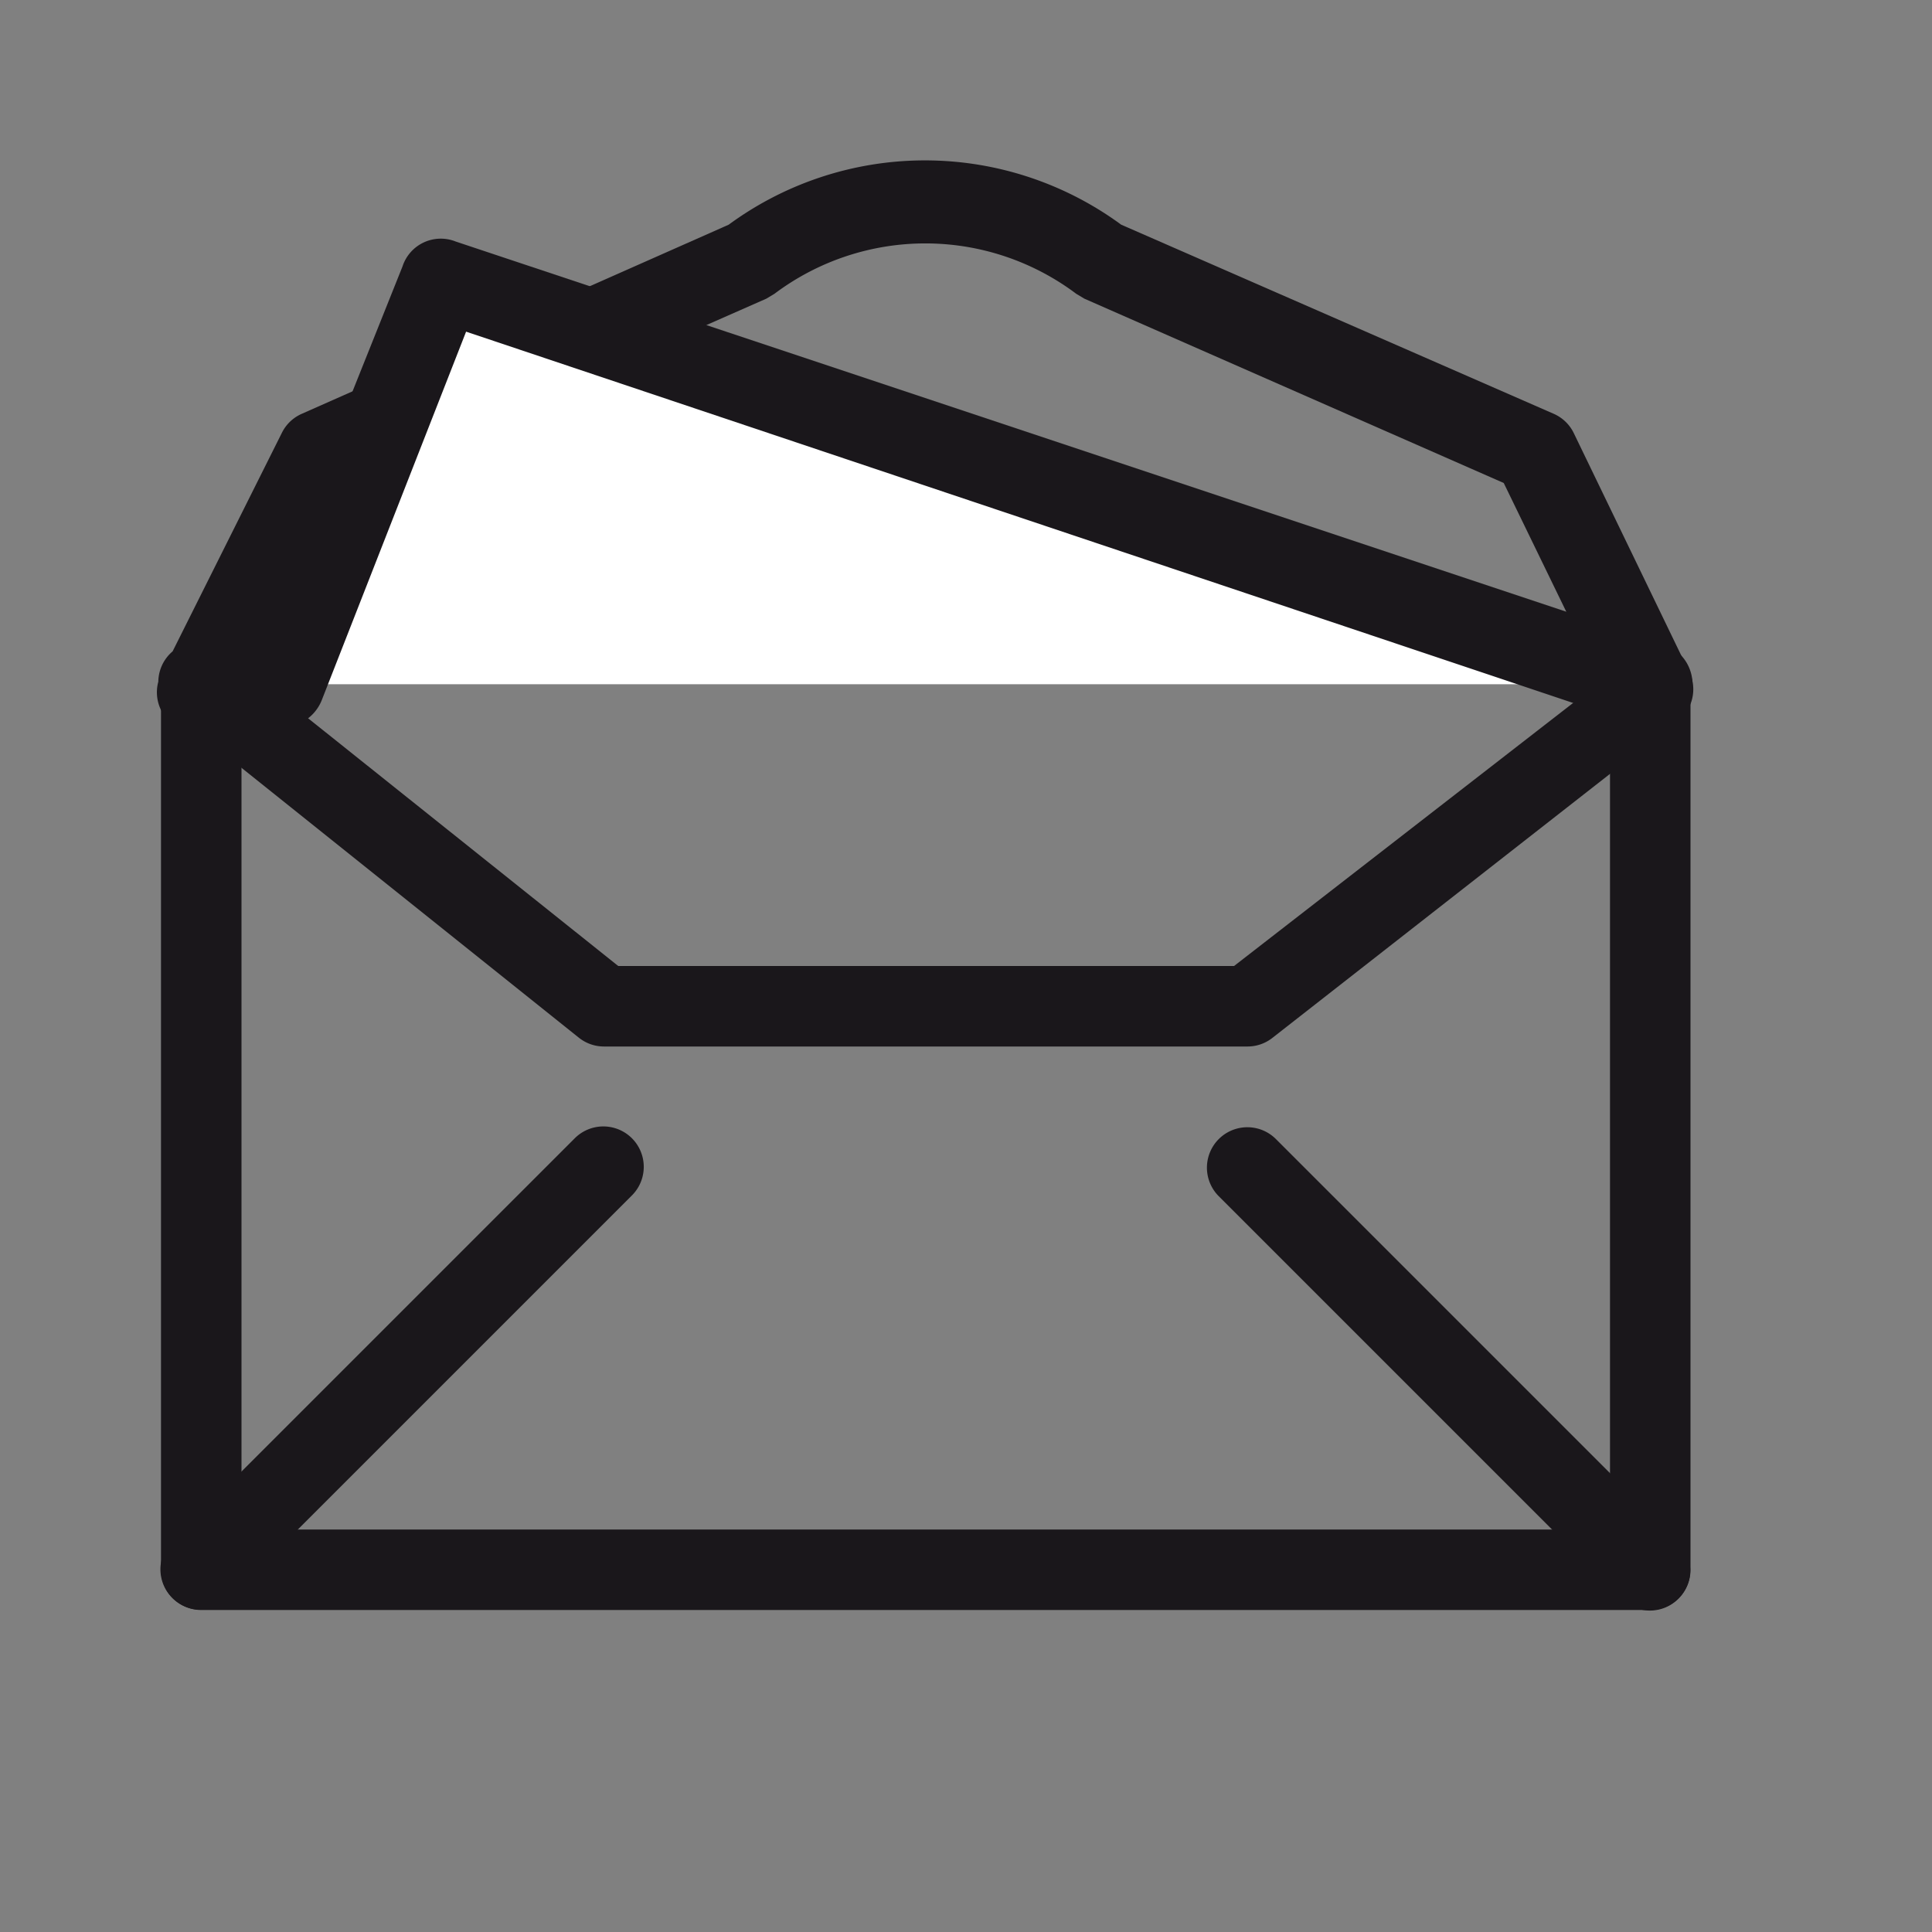 <svg xmlns="http://www.w3.org/2000/svg" width="24" height="24" viewBox="0 0 24 24"><rect x="0" y="0" width="24" height="24" fill="#808080" stroke="none"/><defs><style>.a{fill:#1a171b;}.b{fill:#fff;}</style></defs><title>chocolate-white-24-email-open</title><path class="a" d="M20,8.5V19H3V8.5a.5.5,0,0,0-1,0v11a.5.5,0,0,0,.5.5h18a.5.5,0,0,0,.5-.5V8.5a.5.5,0,1,0-1,0Z"/><path class="a" d="M2.85,19.85l5-5a.5.5,0,1,0-.71-.71l-5,5a.5.5,0,0,0,.71.71"/><path class="a" d="M20.85,19.15l-5-5a.5.5,0,1,0-.71.71l5,5a.5.5,0,1,0,.71-.71"/><path class="a" d="M2.19,8.89l5,4A.5.5,0,0,0,7.5,13h8a.5.5,0,0,0,.31-.11l5-3.91A.5.5,0,0,0,21,8.38l-1.45-3a.5.5,0,0,0-.25-.24L13.88,2.77l-.2.46.3-.4A4.12,4.12,0,0,0,9,2.83l.3.4-.2-.46L3.75,5.14a.5.5,0,0,0-.25.24L2,8.38a.5.5,0,1,0,.9.44L4.32,6l5.2-2.29.1-.06a3.12,3.12,0,0,1,3.75,0l.1.06L18.68,6l1.2,2.47L15.33,12H7.68L2.81,8.11a.5.5,0,1,0-.62.78Z"/><polyline class="b" points="20.5 8.5 5.5 3.5 3.5 8.5"/><path class="a" d="M20.66,8l-15-5A.5.5,0,0,0,5,3.31l-2,5A.5.5,0,0,0,4,8.69L5.79,4.12,20.34,9A.5.5,0,0,0,20.66,8Z"/></svg>